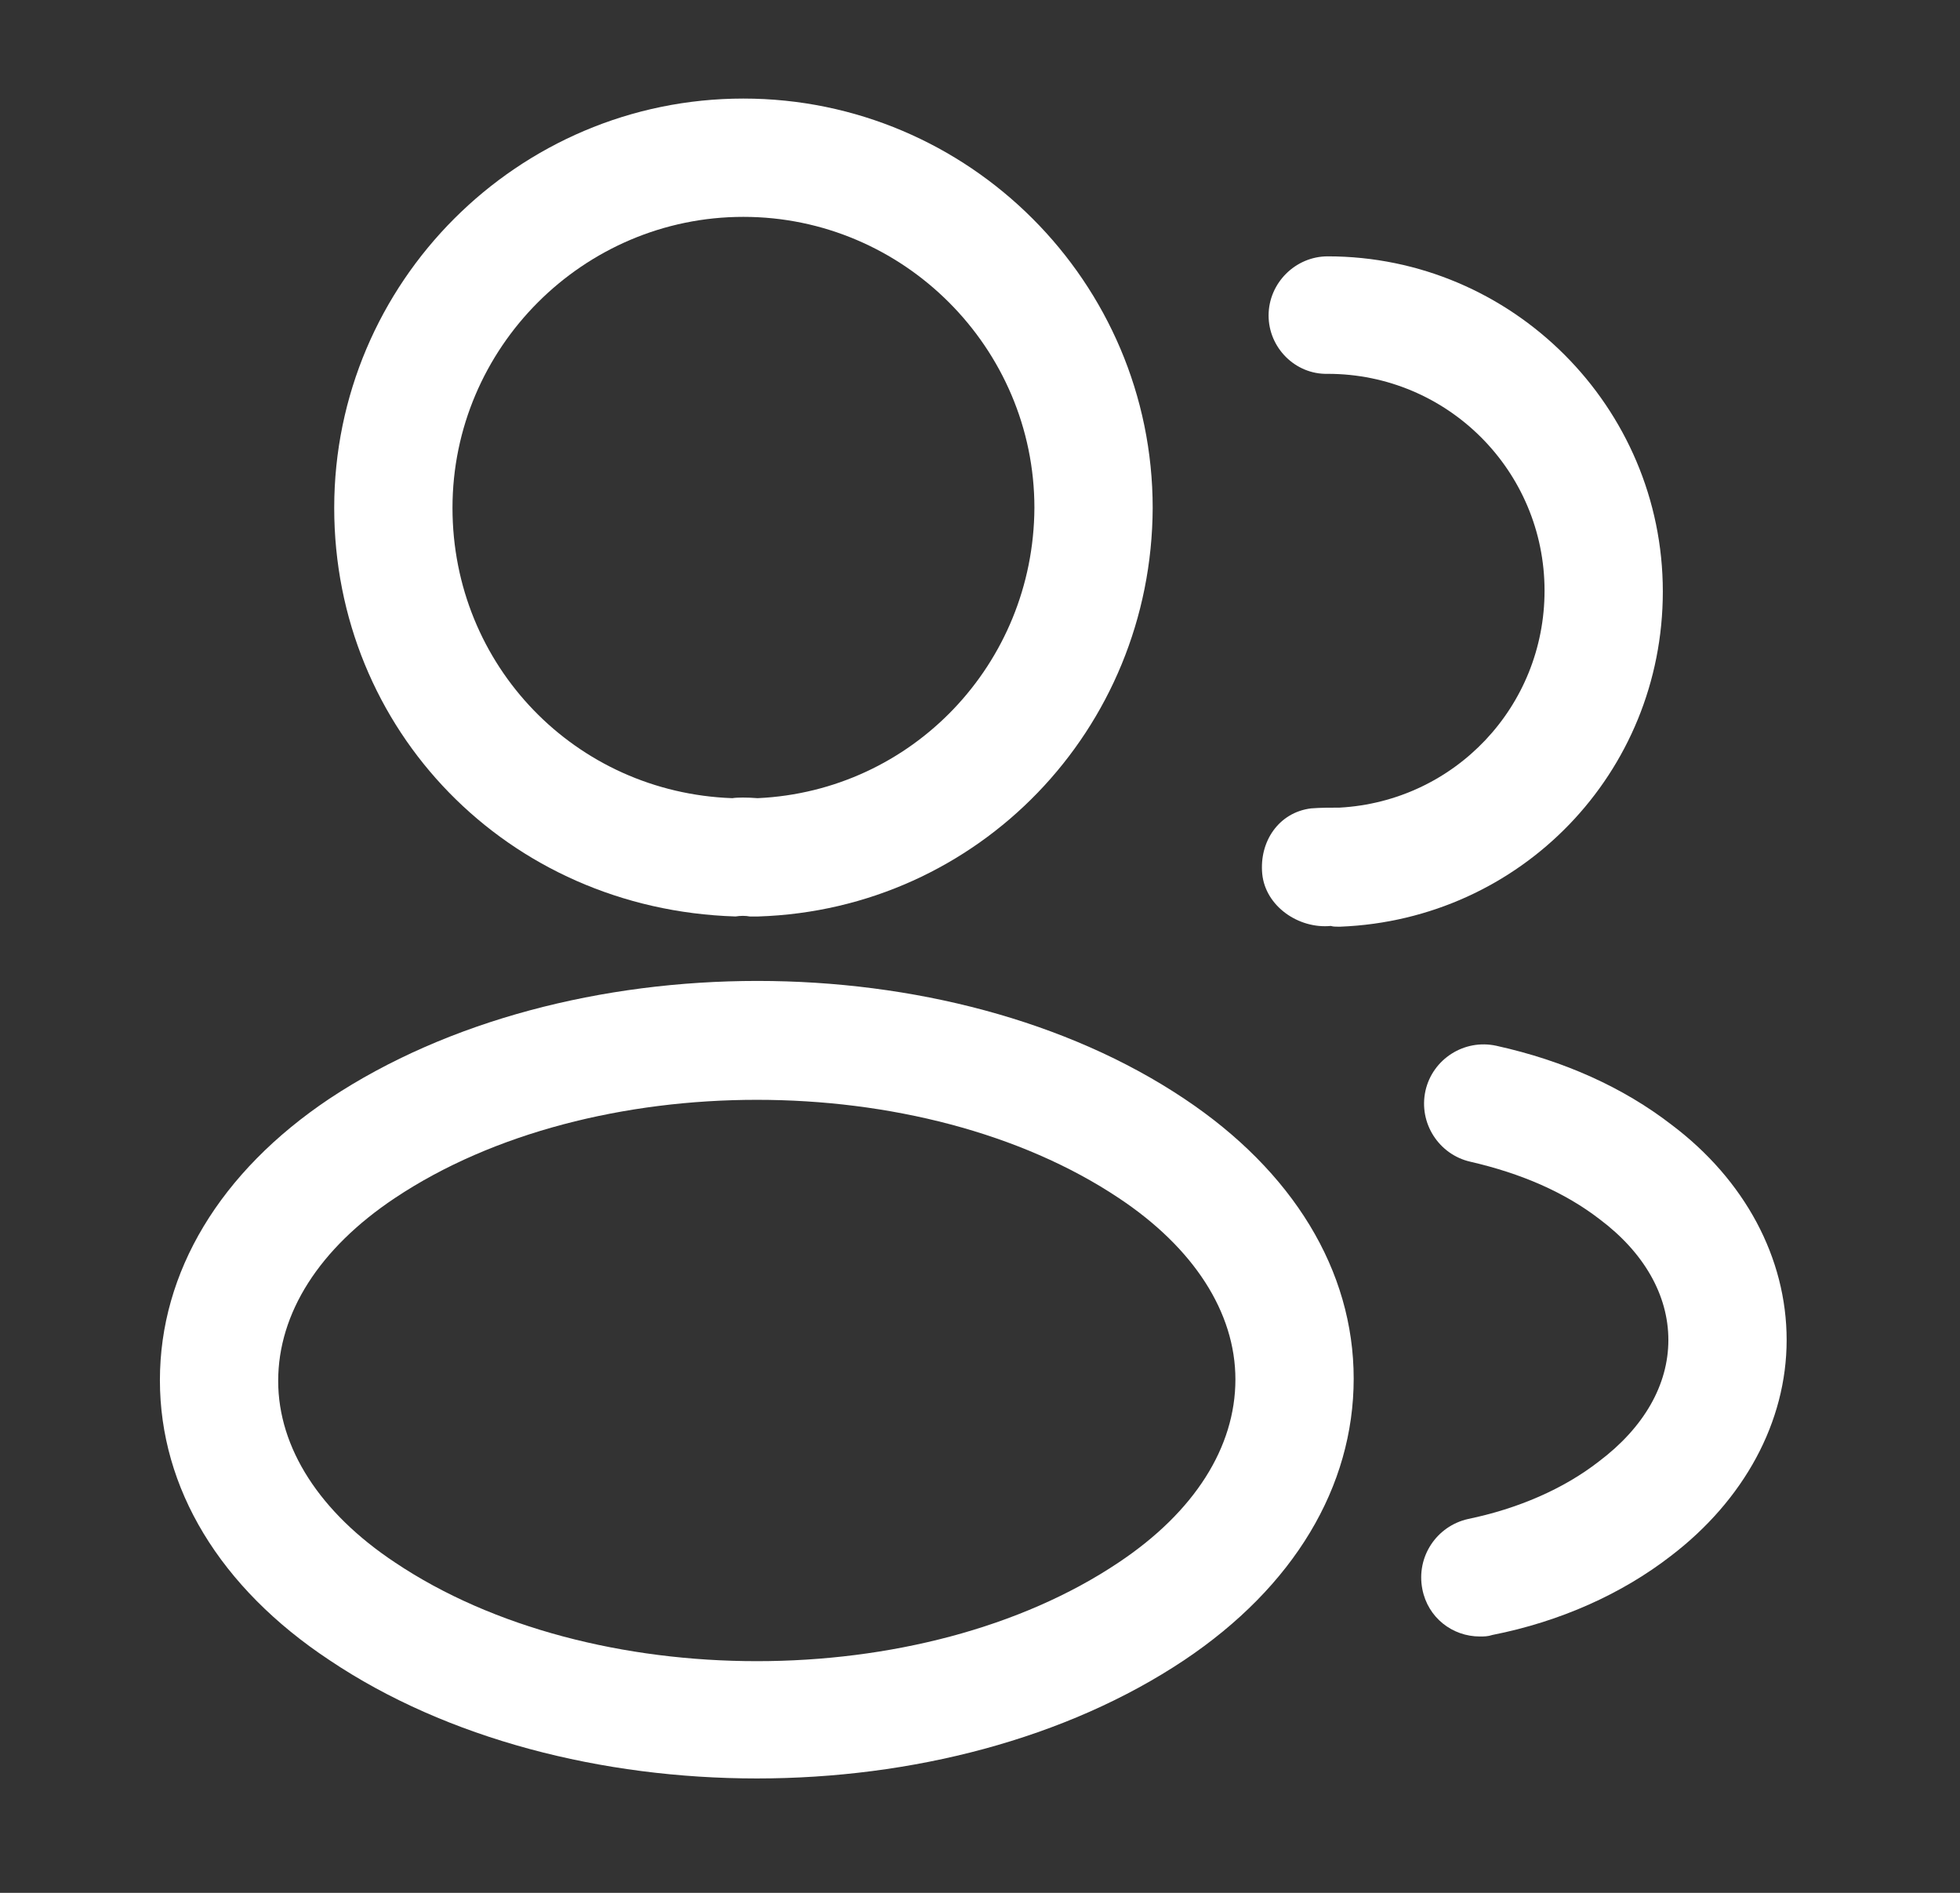 <svg width="29" height="28" viewBox="0 0 29 28" fill="none" xmlns="http://www.w3.org/2000/svg">
<rect x="0" y="0" width="29" height="28" fill="#333333" stroke="none"/>
<path d="M11.186 13.557C11.151 13.557 11.128 13.557 11.093 13.557C11.034 13.545 10.953 13.545 10.883 13.557C7.5 13.452 4.945 10.792 4.945 7.513C4.945 4.177 7.663 1.458 10.999 1.458C14.336 1.458 17.055 4.177 17.055 7.513C17.043 10.792 14.476 13.452 11.221 13.557C11.21 13.557 11.198 13.557 11.186 13.557ZM10.999 3.208C8.631 3.208 6.695 5.145 6.695 7.513C6.695 9.847 8.515 11.725 10.836 11.807C10.906 11.795 11.058 11.795 11.21 11.807C13.496 11.702 15.293 9.823 15.305 7.513C15.305 5.145 13.368 3.208 10.999 3.208Z" fill="white"/>
<path d="M19.796 13.708C19.761 13.708 19.726 13.708 19.691 13.697C19.213 13.743 18.723 13.405 18.676 12.927C18.63 12.448 18.921 12.017 19.399 11.958C19.54 11.947 19.691 11.947 19.82 11.947C21.523 11.853 22.853 10.453 22.853 8.738C22.853 6.965 21.418 5.53 19.645 5.53C19.166 5.542 18.77 5.145 18.77 4.667C18.77 4.188 19.166 3.792 19.645 3.792C22.375 3.792 24.603 6.02 24.603 8.75C24.603 11.433 22.503 13.603 19.831 13.708C19.82 13.708 19.808 13.708 19.796 13.708Z" fill="white"/>
<path d="M11.198 26.308C8.911 26.308 6.613 25.725 4.875 24.558C3.253 23.485 2.366 22.015 2.366 20.417C2.366 18.818 3.253 17.337 4.875 16.252C8.375 13.93 14.044 13.93 17.521 16.252C19.131 17.325 20.029 18.795 20.029 20.393C20.029 21.992 19.143 23.473 17.521 24.558C15.771 25.725 13.485 26.308 11.198 26.308ZM5.843 17.722C4.723 18.468 4.116 19.425 4.116 20.428C4.116 21.42 4.735 22.377 5.843 23.112C8.748 25.06 13.648 25.06 16.553 23.112C17.673 22.365 18.279 21.408 18.279 20.405C18.279 19.413 17.661 18.457 16.553 17.722C13.648 15.785 8.748 15.785 5.843 17.722Z" fill="white"/>
<path d="M21.896 24.208C21.488 24.208 21.126 23.928 21.045 23.508C20.951 23.03 21.255 22.575 21.721 22.47C22.456 22.318 23.133 22.027 23.658 21.618C24.323 21.117 24.685 20.487 24.685 19.822C24.685 19.157 24.323 18.527 23.67 18.037C23.156 17.64 22.515 17.36 21.756 17.185C21.29 17.08 20.986 16.613 21.091 16.135C21.196 15.668 21.663 15.365 22.141 15.47C23.145 15.692 24.02 16.088 24.731 16.637C25.816 17.453 26.435 18.608 26.435 19.822C26.435 21.035 25.805 22.19 24.72 23.018C23.996 23.578 23.086 23.987 22.083 24.185C22.013 24.208 21.955 24.208 21.896 24.208Z" fill="white"/>
</svg>
